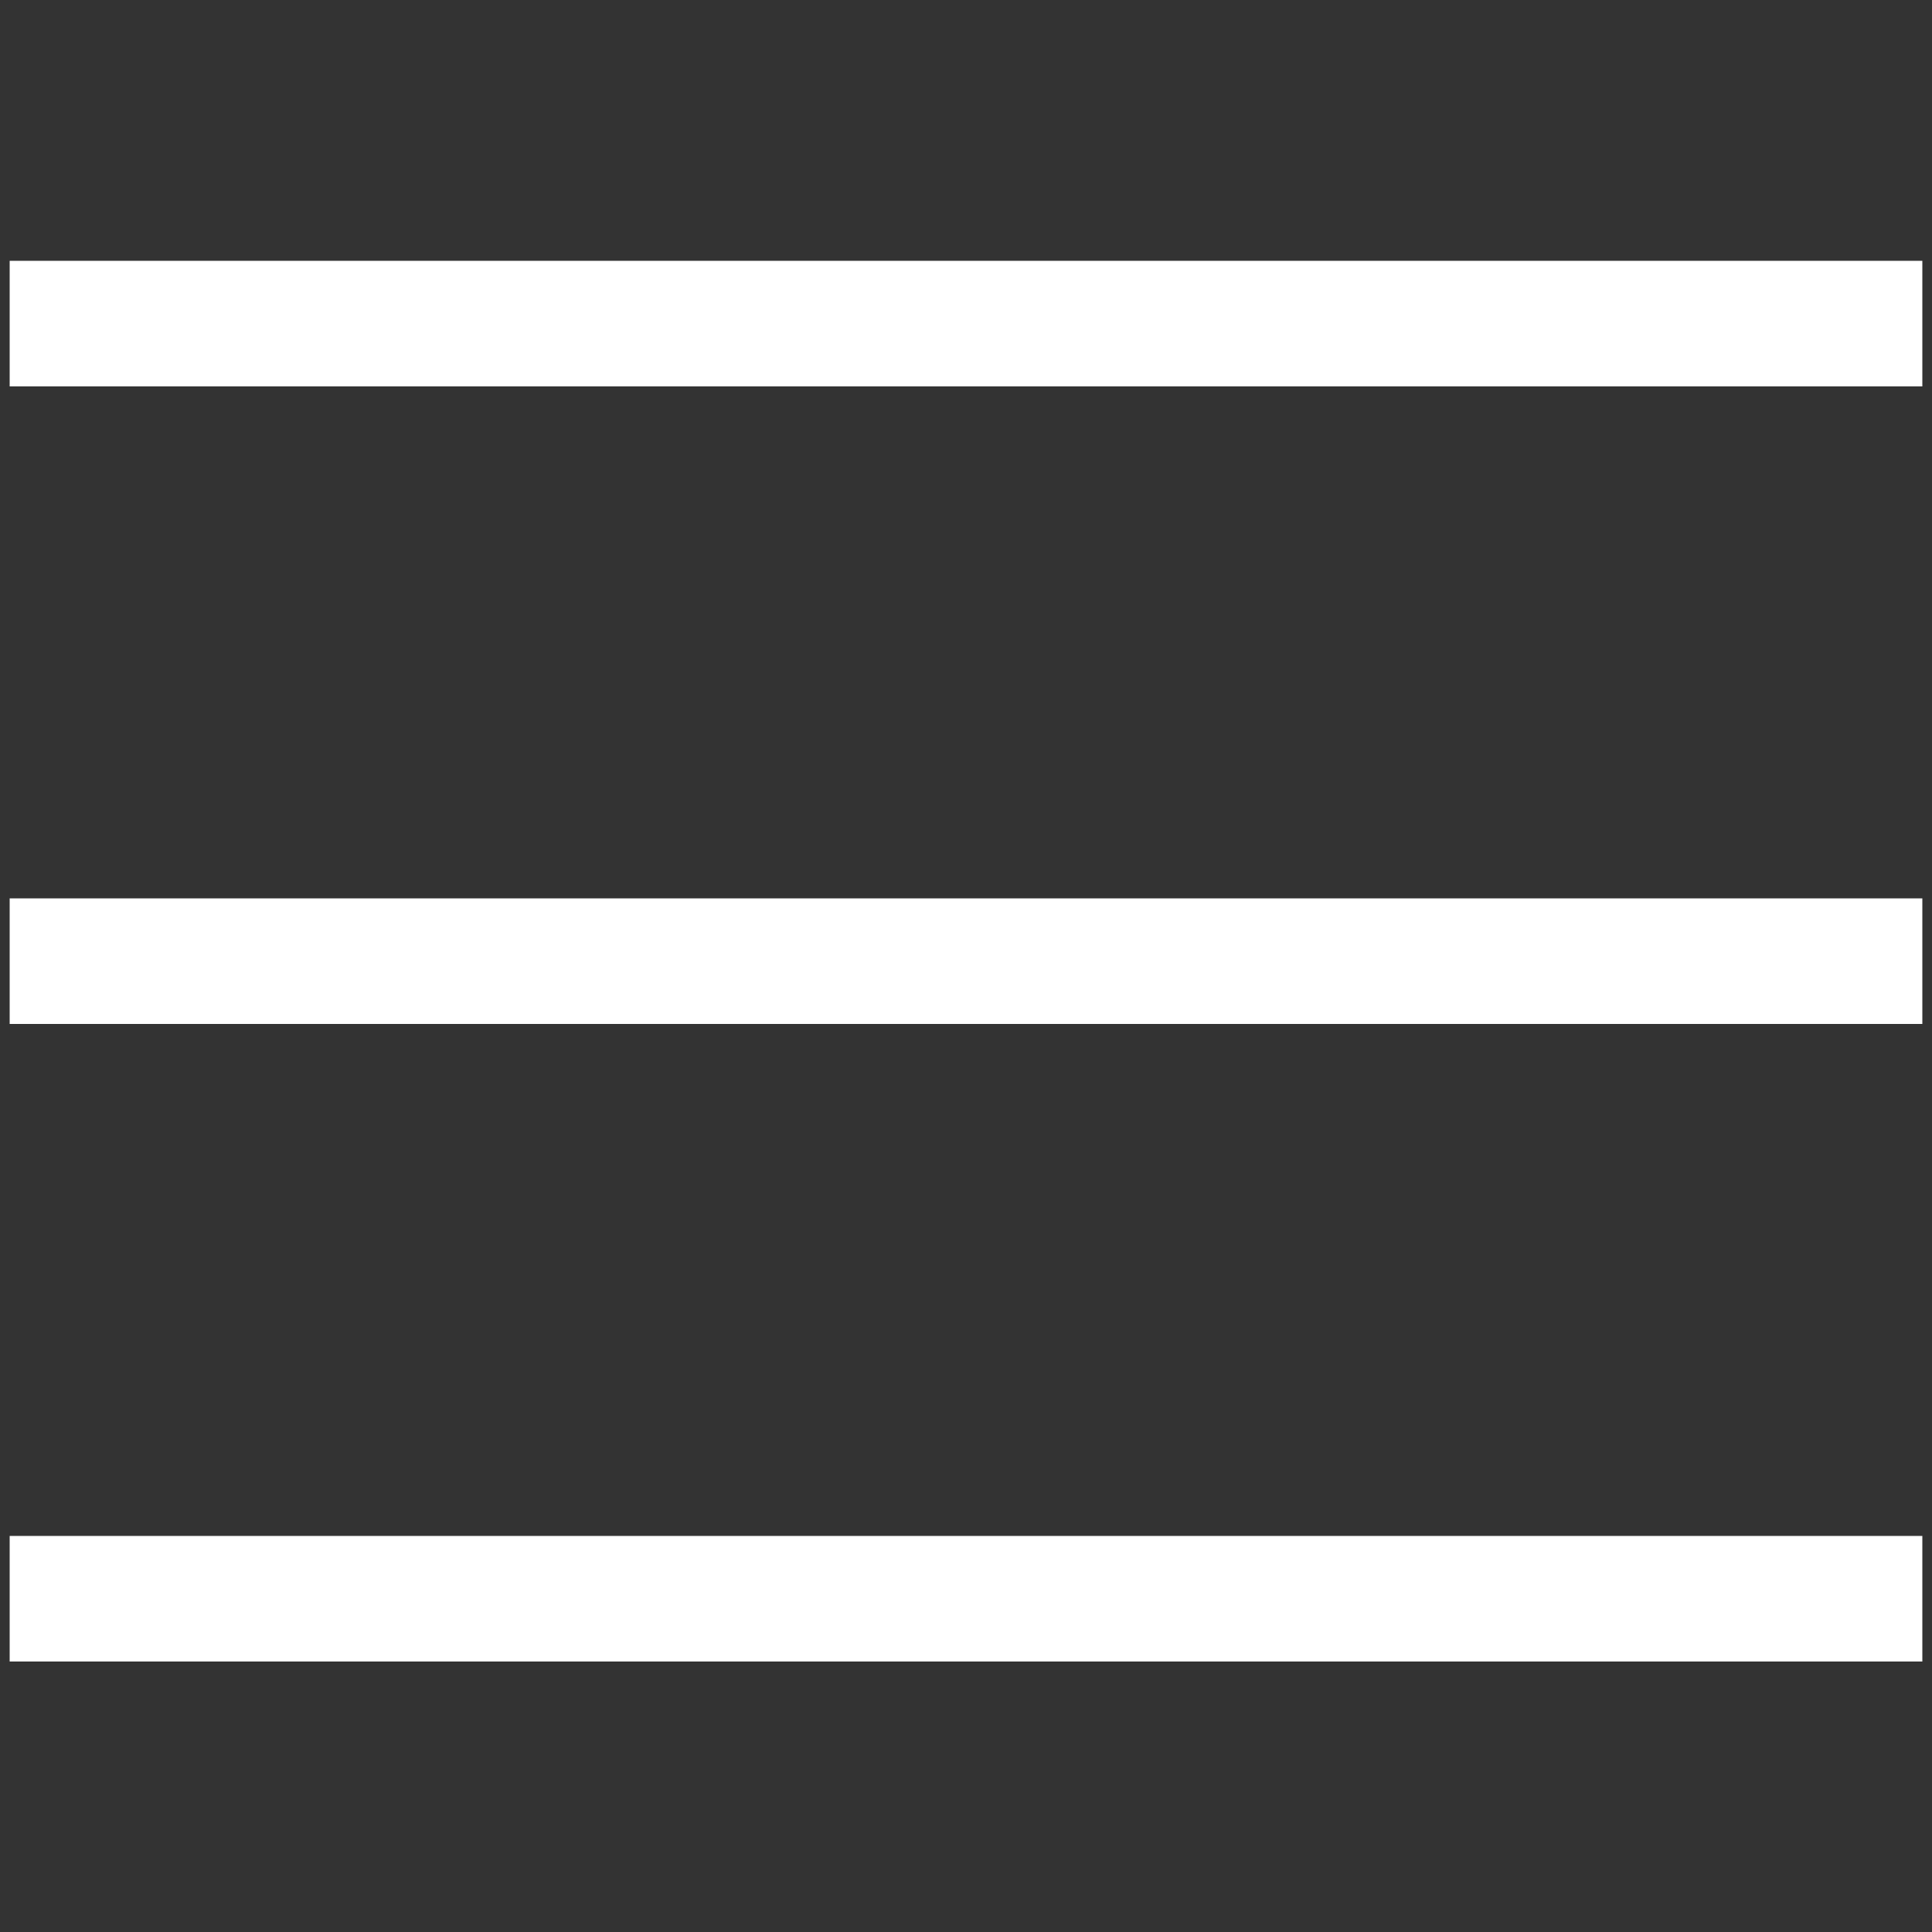 <?xml version="1.0" encoding="utf-8"?>
<!-- Generator: Adobe Illustrator 23.0.1, SVG Export Plug-In . SVG Version: 6.00 Build 0)  -->
<svg version="1.1" id="Layer_1" xmlns="http://www.w3.org/2000/svg" xmlns:xlink="http://www.w3.org/1999/xlink" x="0px" y="0px"
	 viewBox="0 0 20 20" style="enable-background:new 0 0 20 20;" xml:space="preserve">
<rect x="0" y="0" width="20" height="20" fill="#333333" stroke="none"/>
<style type="text/css">
	.st0{fill:#FFFFFF;}
</style>
<g>
	<rect x="0.1" y="2.7" class="st0" width="19.8" height="1.3"/>
	<rect x="0.1" y="9.3" class="st0" width="19.8" height="1.3"/>
	<rect x="0.1" y="15.9" class="st0" width="19.8" height="1.3"/>
</g>
</svg>
